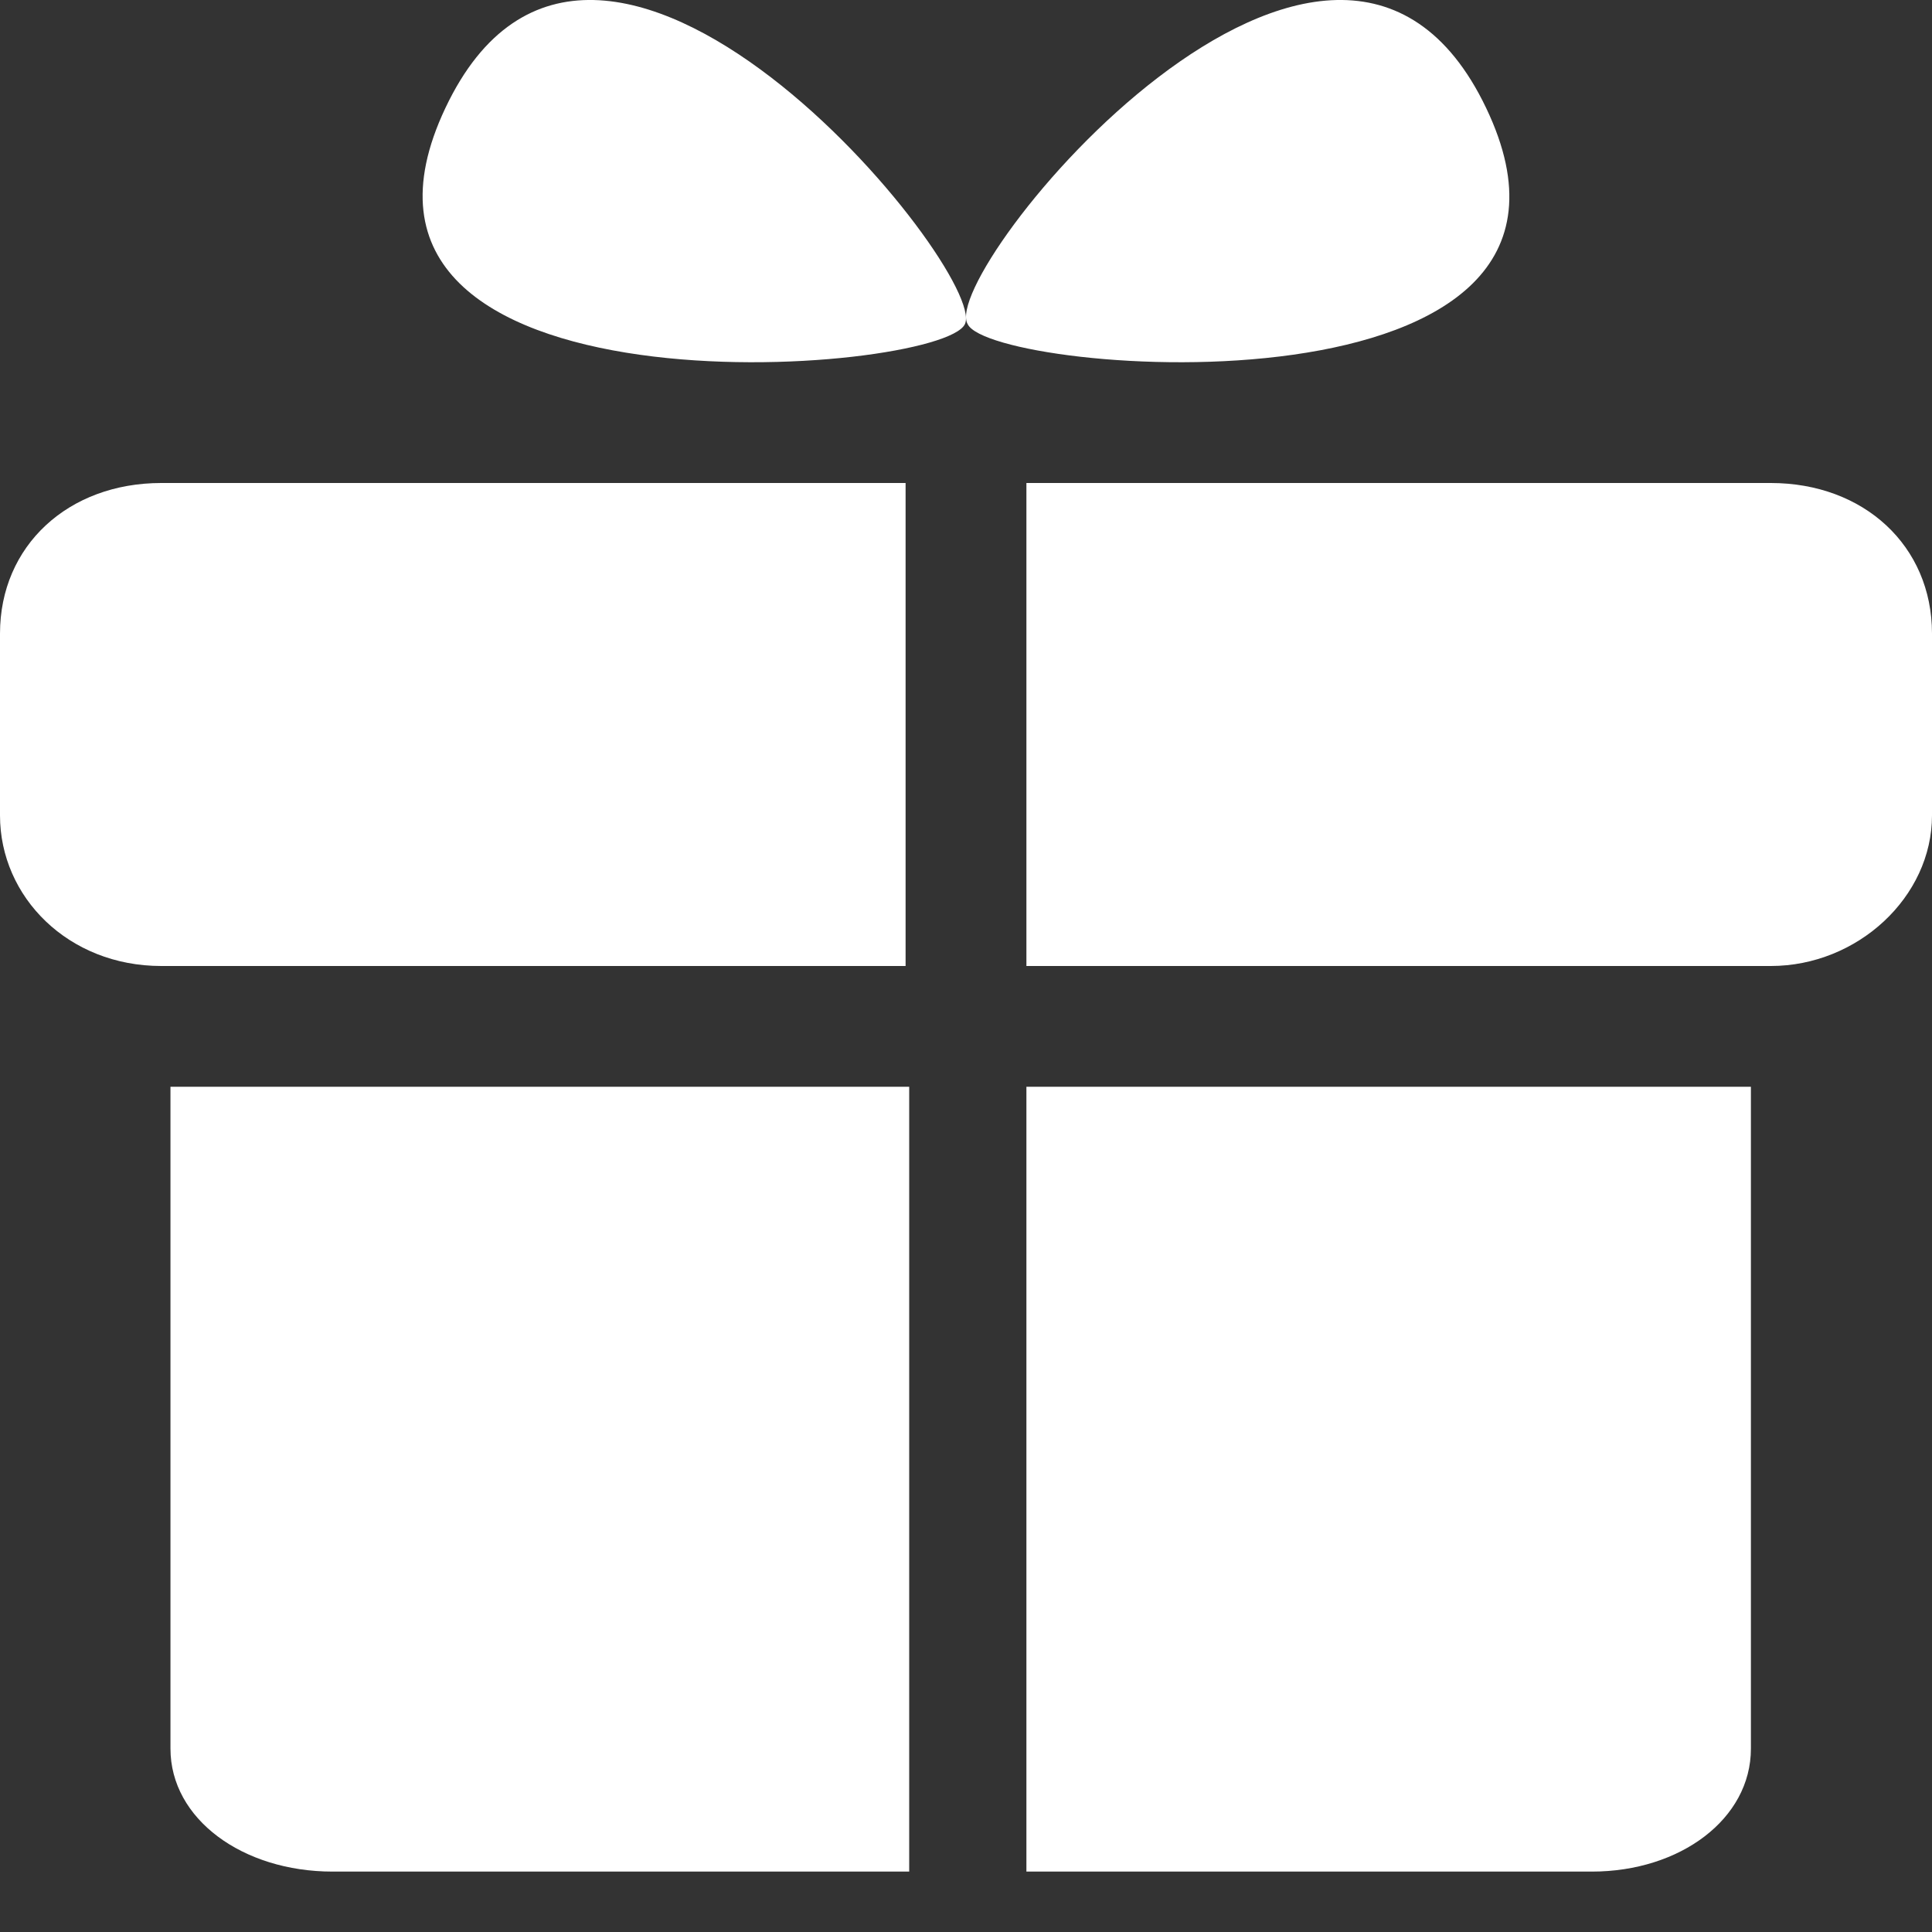 <?xml version="1.0" encoding="UTF-8"?>
<svg width="30px" height="30px" viewBox="0 0 30 30" version="1.1" xmlns="http://www.w3.org/2000/svg" xmlns:xlink="http://www.w3.org/1999/xlink">
    <rect x="0" y="0" width="30" height="30" fill="#333333" stroke="none"/>
    <!-- Generator: Sketch 53 (72520) - https://sketchapp.com -->
    <title>SJSU_Give_Icon_01 Copy 10</title>
    <desc>Created with Sketch.</desc>
    <g id="Contact" stroke="none" stroke-width="1" fill="none" fill-rule="evenodd">
        <g id="SJSU_Give_Icon_01-Copy-10" fill="#FFFFFF" fill-rule="nonzero">
            <path d="M23.076,1.675 C25.444,6.624 15.405,5.828 15.026,5.033 C14.552,4.238 20.709,-3.273 23.076,1.675 Z" id="Shape"></path>
            <path d="M6.917,1.675 C4.572,6.624 14.608,5.828 14.983,5.033 C15.359,4.238 9.262,-3.273 6.917,1.675 Z" id="Shape"></path>
            <path d="M27.496,7.5 L15.938,7.5 L15.938,15 L27.496,15 C28.844,15 30,13.929 30,12.662 L30,9.838 C30,8.474 28.94,7.5 27.496,7.5 Z" id="Shape"></path>
            <path d="M2.504,7.5 L14.062,7.5 L14.062,15 L2.504,15 C1.06,15 0,13.929 0,12.662 L0,9.838 C0,8.474 1.06,7.5 2.504,7.5 Z" id="Shape"></path>
            <path d="M15.938,16.875 L15.938,29.062 L24.718,29.062 C26.09,29.062 27.188,28.244 27.188,27.153 L27.188,16.875 L15.938,16.875 Z" id="Shape"></path>
            <path d="M14.118,16.875 L14.118,29.062 L5.165,29.062 C3.766,29.062 2.647,28.244 2.647,27.153 L2.647,16.875 L14.118,16.875 Z" id="Shape"></path>
        </g>
    </g>
</svg>